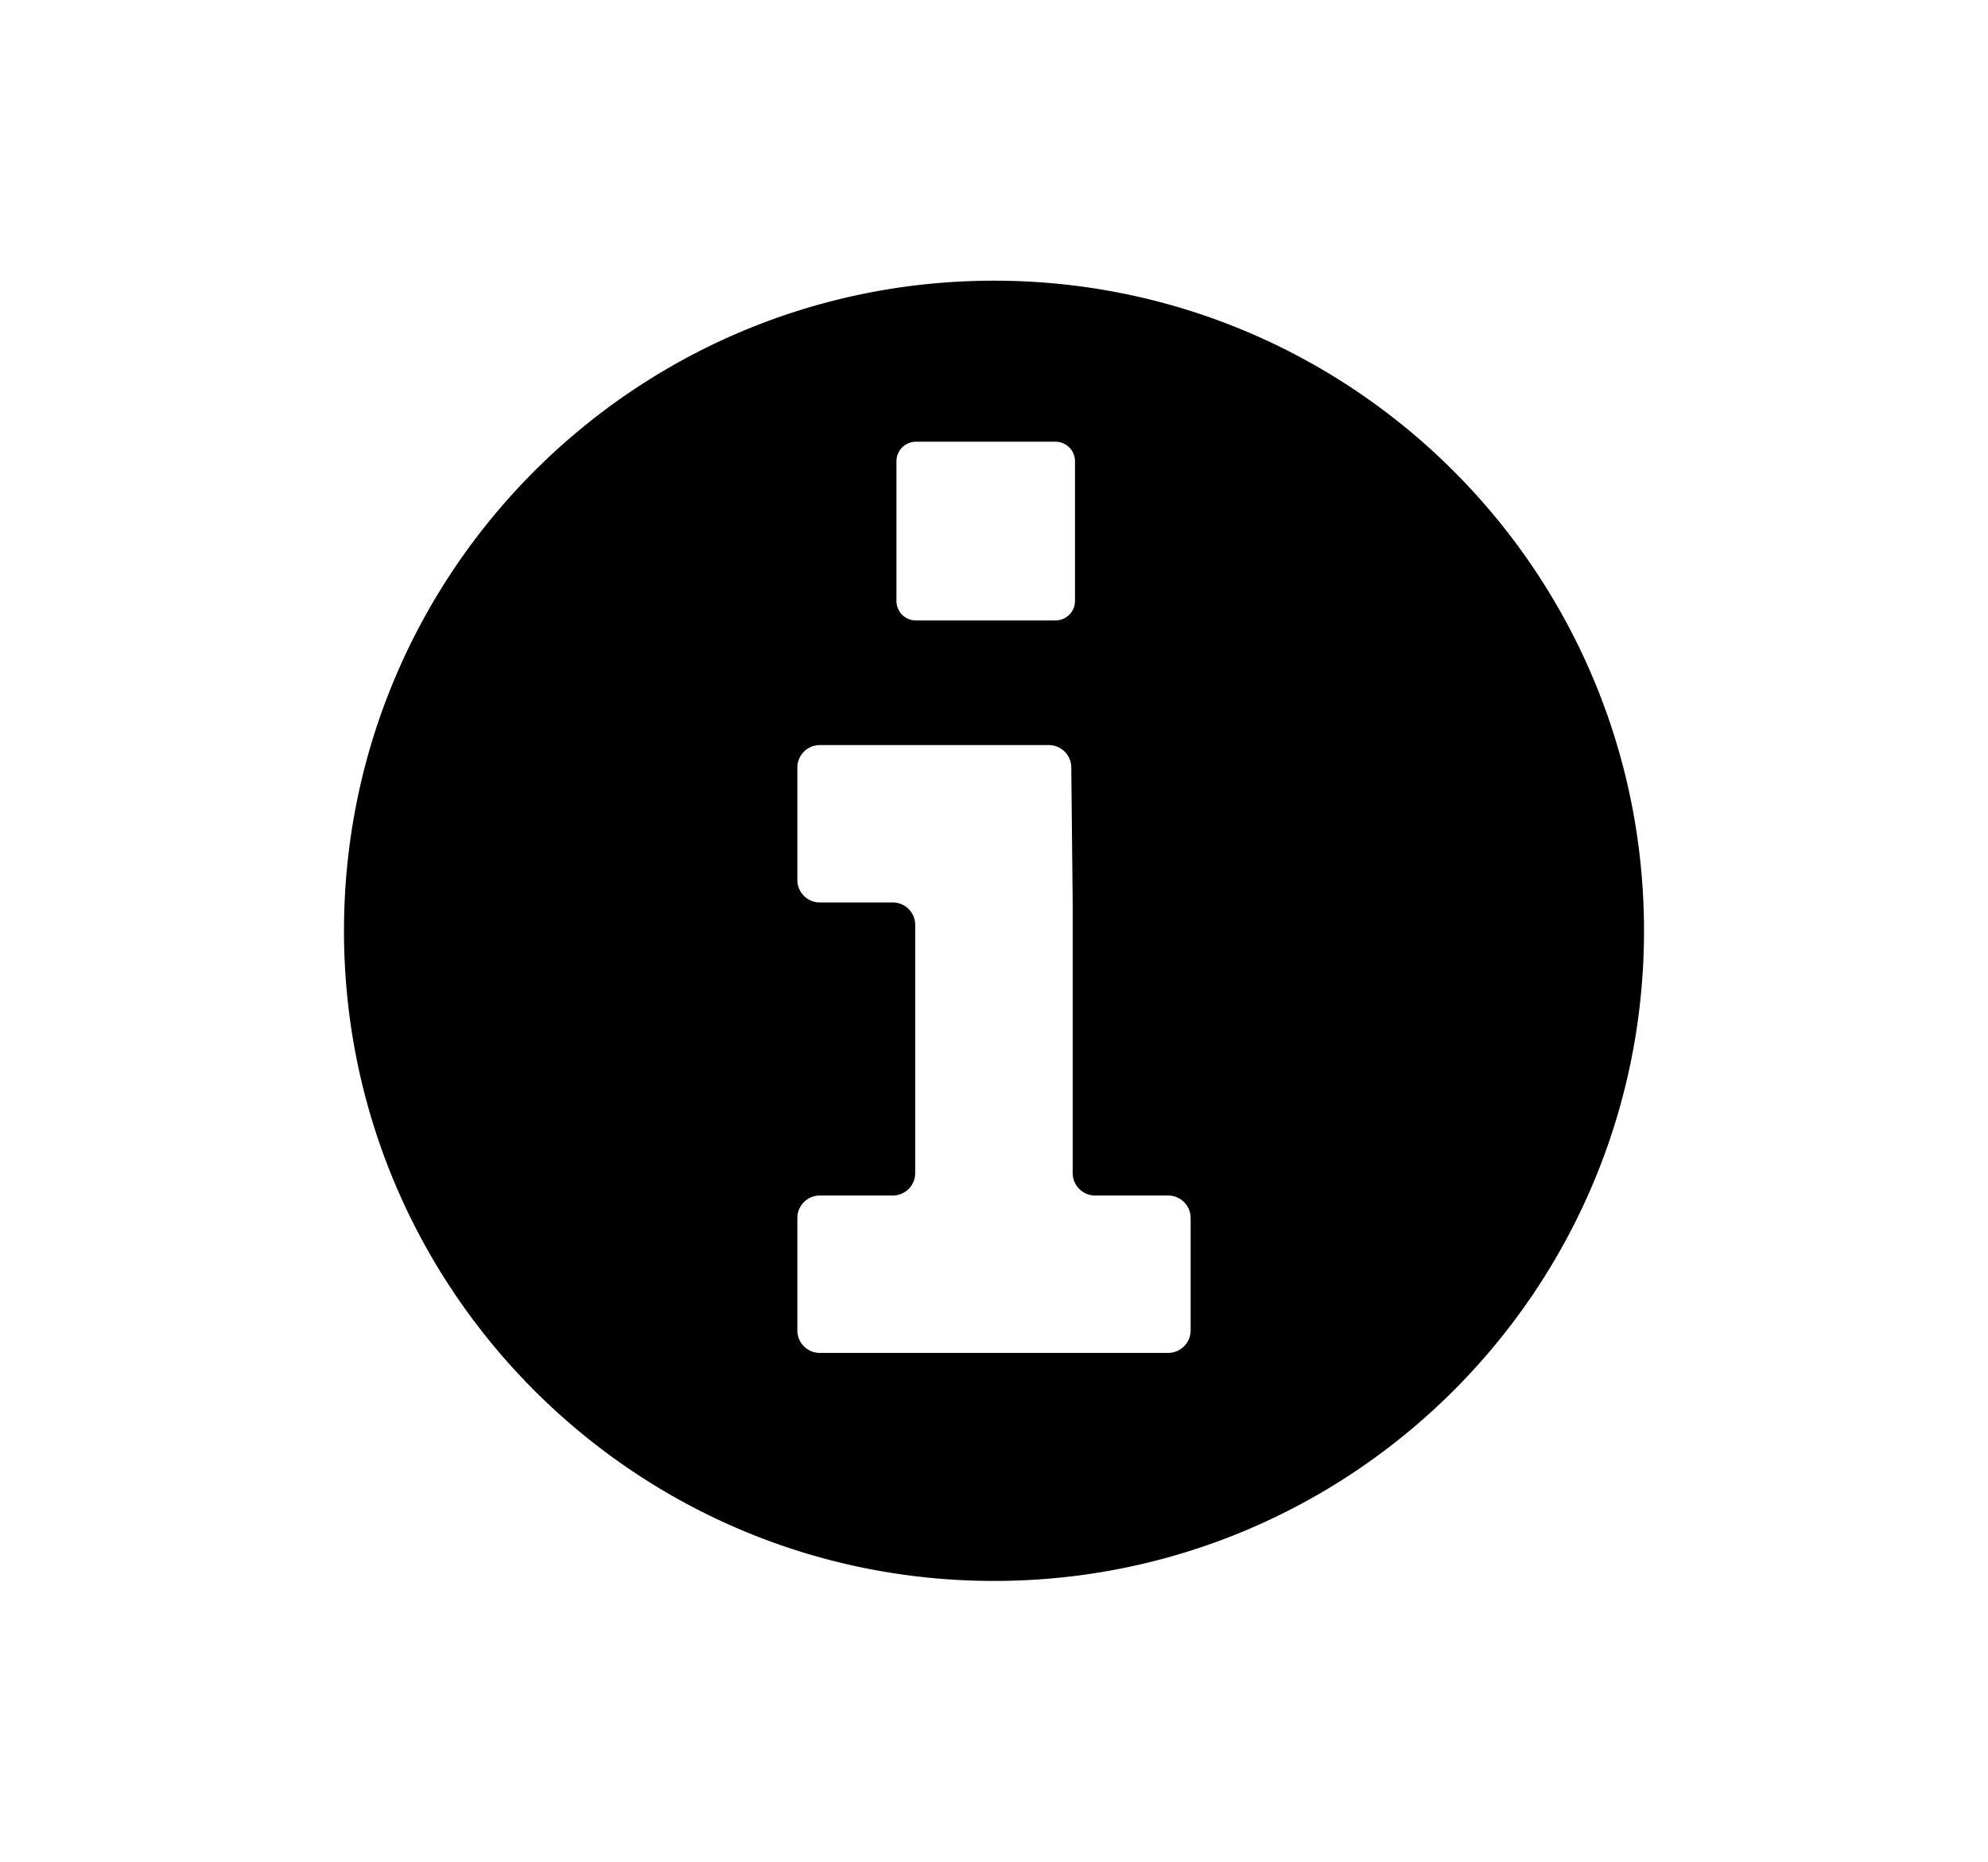 <svg xmlns="http://www.w3.org/2000/svg" width="55.18" height="51.66" viewBox="0 0 55.18 51.66"><path d="M27.59 7.789c-9.965 0-18.042 8.076-18.042 18.041s8.077 18.041 18.042 18.041c9.964 0 18.042-8.076 18.042-18.041S37.554 7.789 27.59 7.789m-2.708 5.012c0-.299.241-.543.541-.543h3.875c.299 0 .54.244.54.543v3.875a.54.54 0 0 1-.54.541h-3.875a.54.54 0 0 1-.541-.541v-3.875zm8.166 24.117a.624.624 0 0 1-.625.625h-9.666a.623.623 0 0 1-.625-.625v-3.117c0-.346.278-.625.625-.625h2.021a.623.623 0 0 0 .625-.625v-6.883a.623.623 0 0 0-.625-.625h-2.021a.623.623 0 0 1-.625-.625v-3.117c0-.346.278-.625.625-.625h6.353c.347 0 .625.279.625.625l.039 3.742v7.508c0 .346.28.625.625.625h2.024c.346 0 .625.279.625.625v3.117z"/></svg>